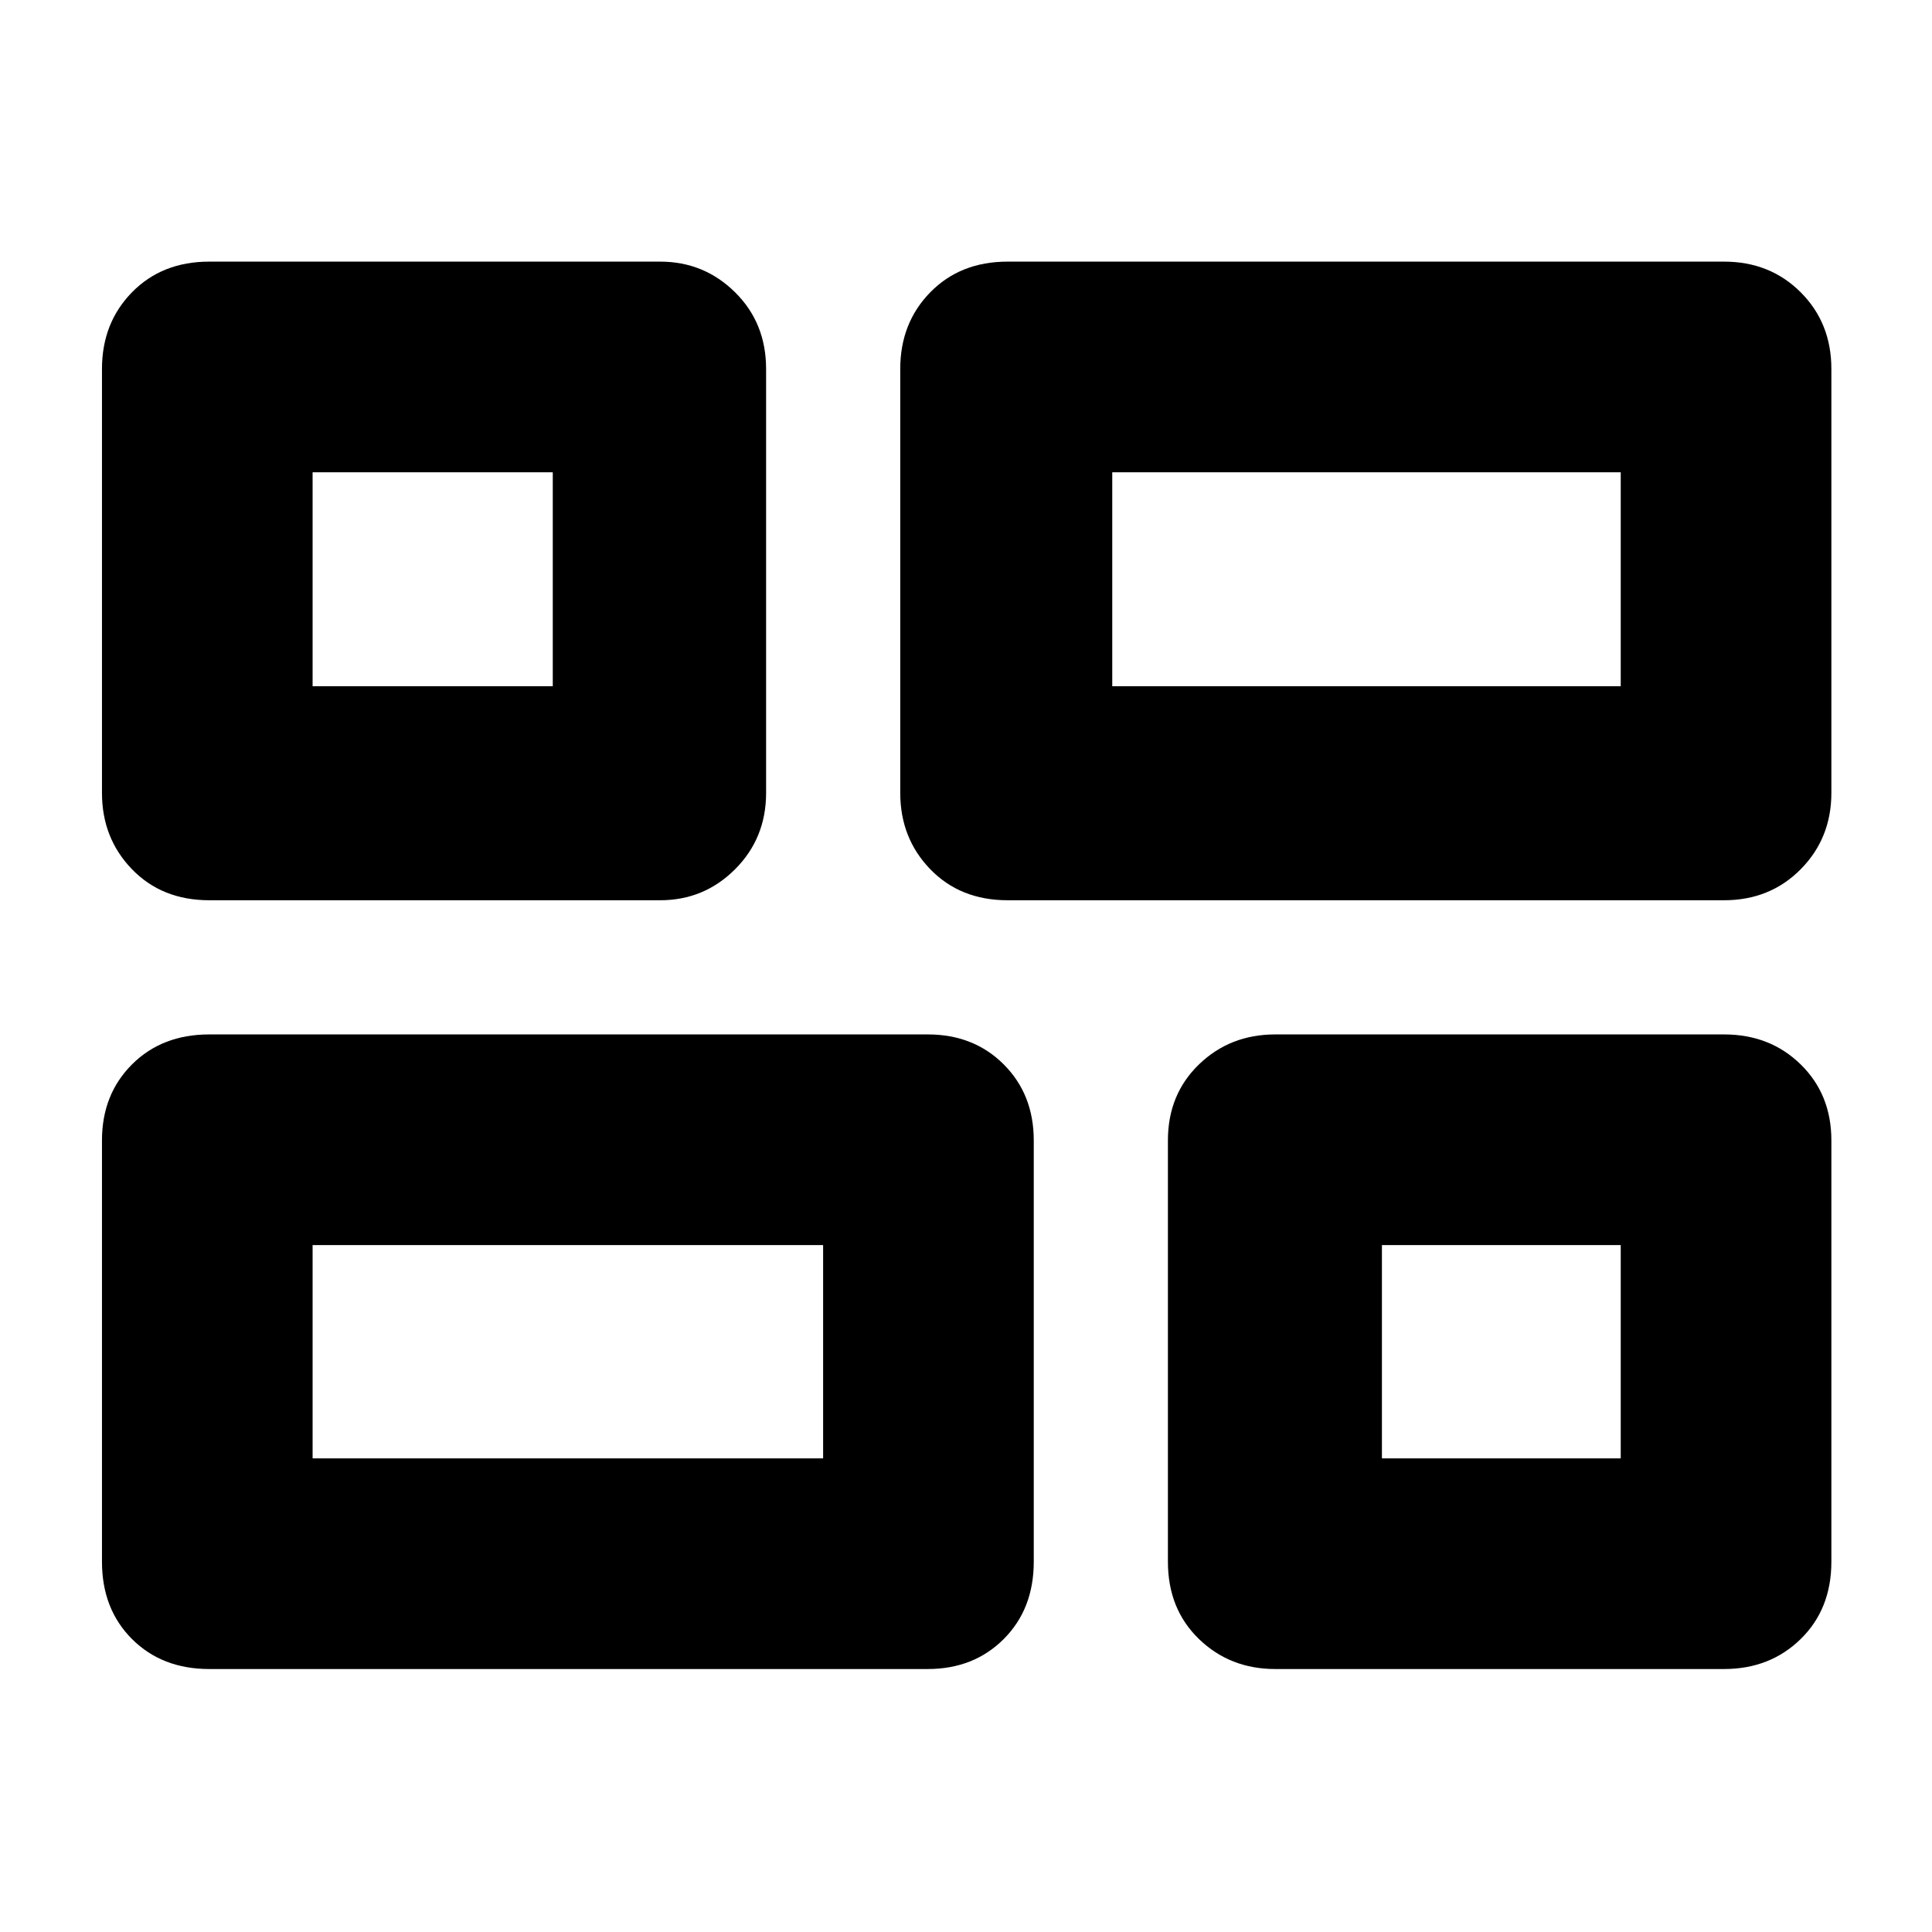 <svg xmlns="http://www.w3.org/2000/svg" height="40" viewBox="0 -960 960 960" width="40"><path d="M633.67-130.67q-22.5 0-37.92-14.91-15.42-14.92-15.42-38.42v-209.33q0-22.85 15.42-37.76Q611.17-446 633.67-446h223q22.85 0 38.09 14.91Q910-416.18 910-393.33V-184q0 23.5-15.24 38.42-15.24 14.91-38.09 14.91h-223Zm-133-382q-23.5 0-38.42-15.41-14.92-15.42-14.92-37.92v-210.67q0-22.85 14.92-38.09Q477.17-830 500.67-830h356q22.85 0 38.09 15.24Q910-799.52 910-776.67V-566q0 22.5-15.24 37.92-15.24 15.41-38.09 15.41h-356ZM104-130.67q-23.5 0-38.42-14.91Q50.67-160.5 50.67-184v-209.33q0-22.85 14.91-37.76Q80.5-446 104-446h357q22.85 0 37.76 14.91 14.91 14.91 14.91 37.76V-184q0 23.5-14.91 38.42-14.91 14.91-37.76 14.91H104Zm0-382q-23.5 0-38.42-15.41Q50.67-543.5 50.67-566v-210.67q0-22.85 14.91-38.09Q80.5-830 104-830h224q21.85 0 37.26 15.24 15.41 15.24 15.41 38.09V-566q0 22.5-15.41 37.92-15.41 15.41-37.26 15.41H104ZM552.67-619h252.66v-106.33H552.67V-619ZM155.33-235.33H409v-106H155.33v106Zm531.34 0h118.66v-106H686.67v106ZM155.33-619h119.34v-106.33H155.33V-619Zm397.34 0ZM409-341.33Zm277.67 0ZM274.67-619Z"/></svg>